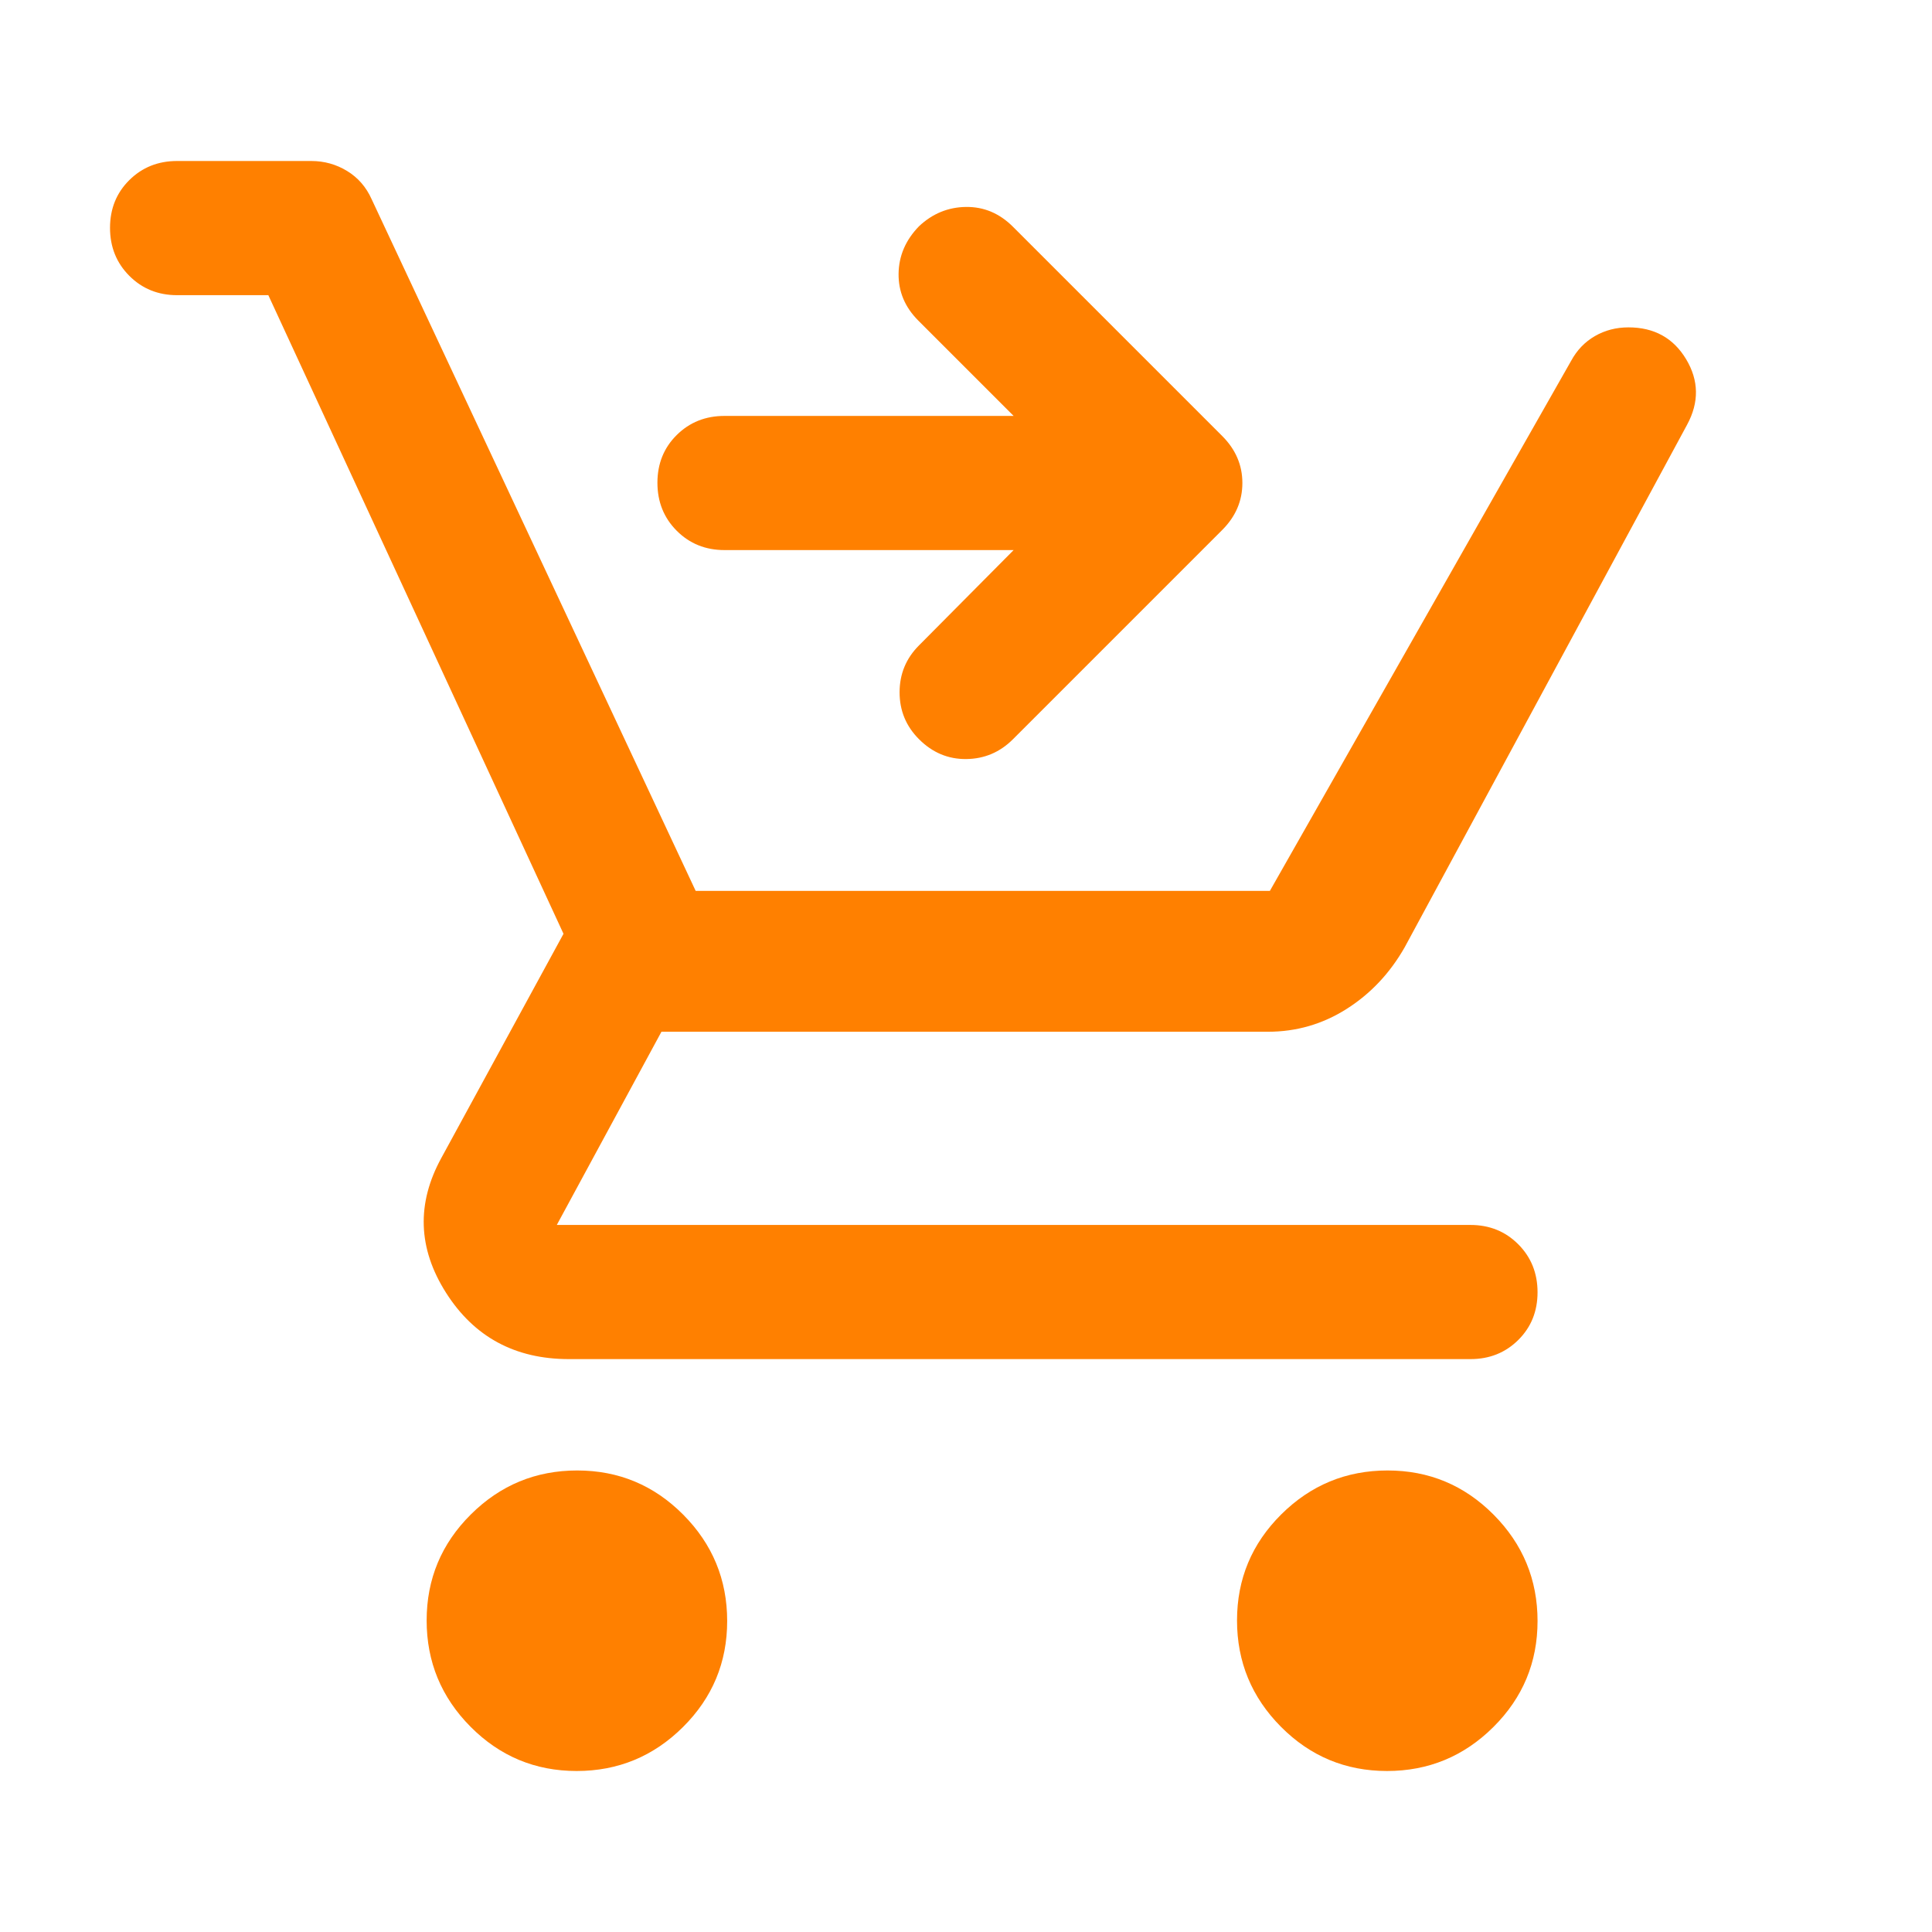 <svg xmlns="http://www.w3.org/2000/svg" height="40px" viewBox="0 -960 960 960" width="40px" fill="#ff8000"><path d="M286.53-80q-30.86 0-52.7-21.97Q212-123.95 212-154.81q0-30.86 21.98-52.69 21.97-21.83 52.83-21.83t52.69 21.97q21.83 21.98 21.83 52.84 0 30.85-21.97 52.69Q317.38-80 286.53-80Zm402.66 0q-30.86 0-52.69-21.97-21.83-21.98-21.83-52.84 0-30.86 21.97-52.69 21.98-21.83 52.84-21.83 30.85 0 52.69 21.97Q764-185.38 764-154.52q0 30.85-21.97 52.69Q720.05-80 689.19-80ZM133.33-813.33H88q-14.17 0-23.75-9.62t-9.58-23.83q0-14.22 9.58-23.72Q73.83-880 88-880h66.67q9.66 0 17.8 4.96 8.13 4.95 12.2 14.04l161 343.67H631l149.67-263.34q4.33-8 11.83-12.33t16.67-4.33q19.16 0 28.66 15.83t.5 32.5L698-489.33q-11 19.33-28.87 30.66-17.88 11.34-39.13 11.34H328.67l-52 96h454q14.16 0 23.75 9.61 9.58 9.62 9.58 23.84 0 14.21-9.58 23.71-9.59 9.5-23.75 9.5h-448q-40.11 0-61.06-33-20.94-33-2.28-67L280-496 133.33-813.33Zm370.34 126.66H360q-14.17 0-23.75-9.61-9.58-9.62-9.58-23.84 0-14.21 9.58-23.71t23.75-9.5h143.67l-47.34-47.34q-10-10-9.83-23.33.17-13.33 10.17-23.59 10-9.41 23.33-9.58 13.33-.16 23.33 9.84l104 104q10 10 10 23.33 0 13.33-10 23.33l-104 104q-9.66 9.67-23.16 9.84-13.5.16-23.5-9.84Q447-602.33 447-616q0-13.67 9.67-23.33l47-47.34Z"/></svg>